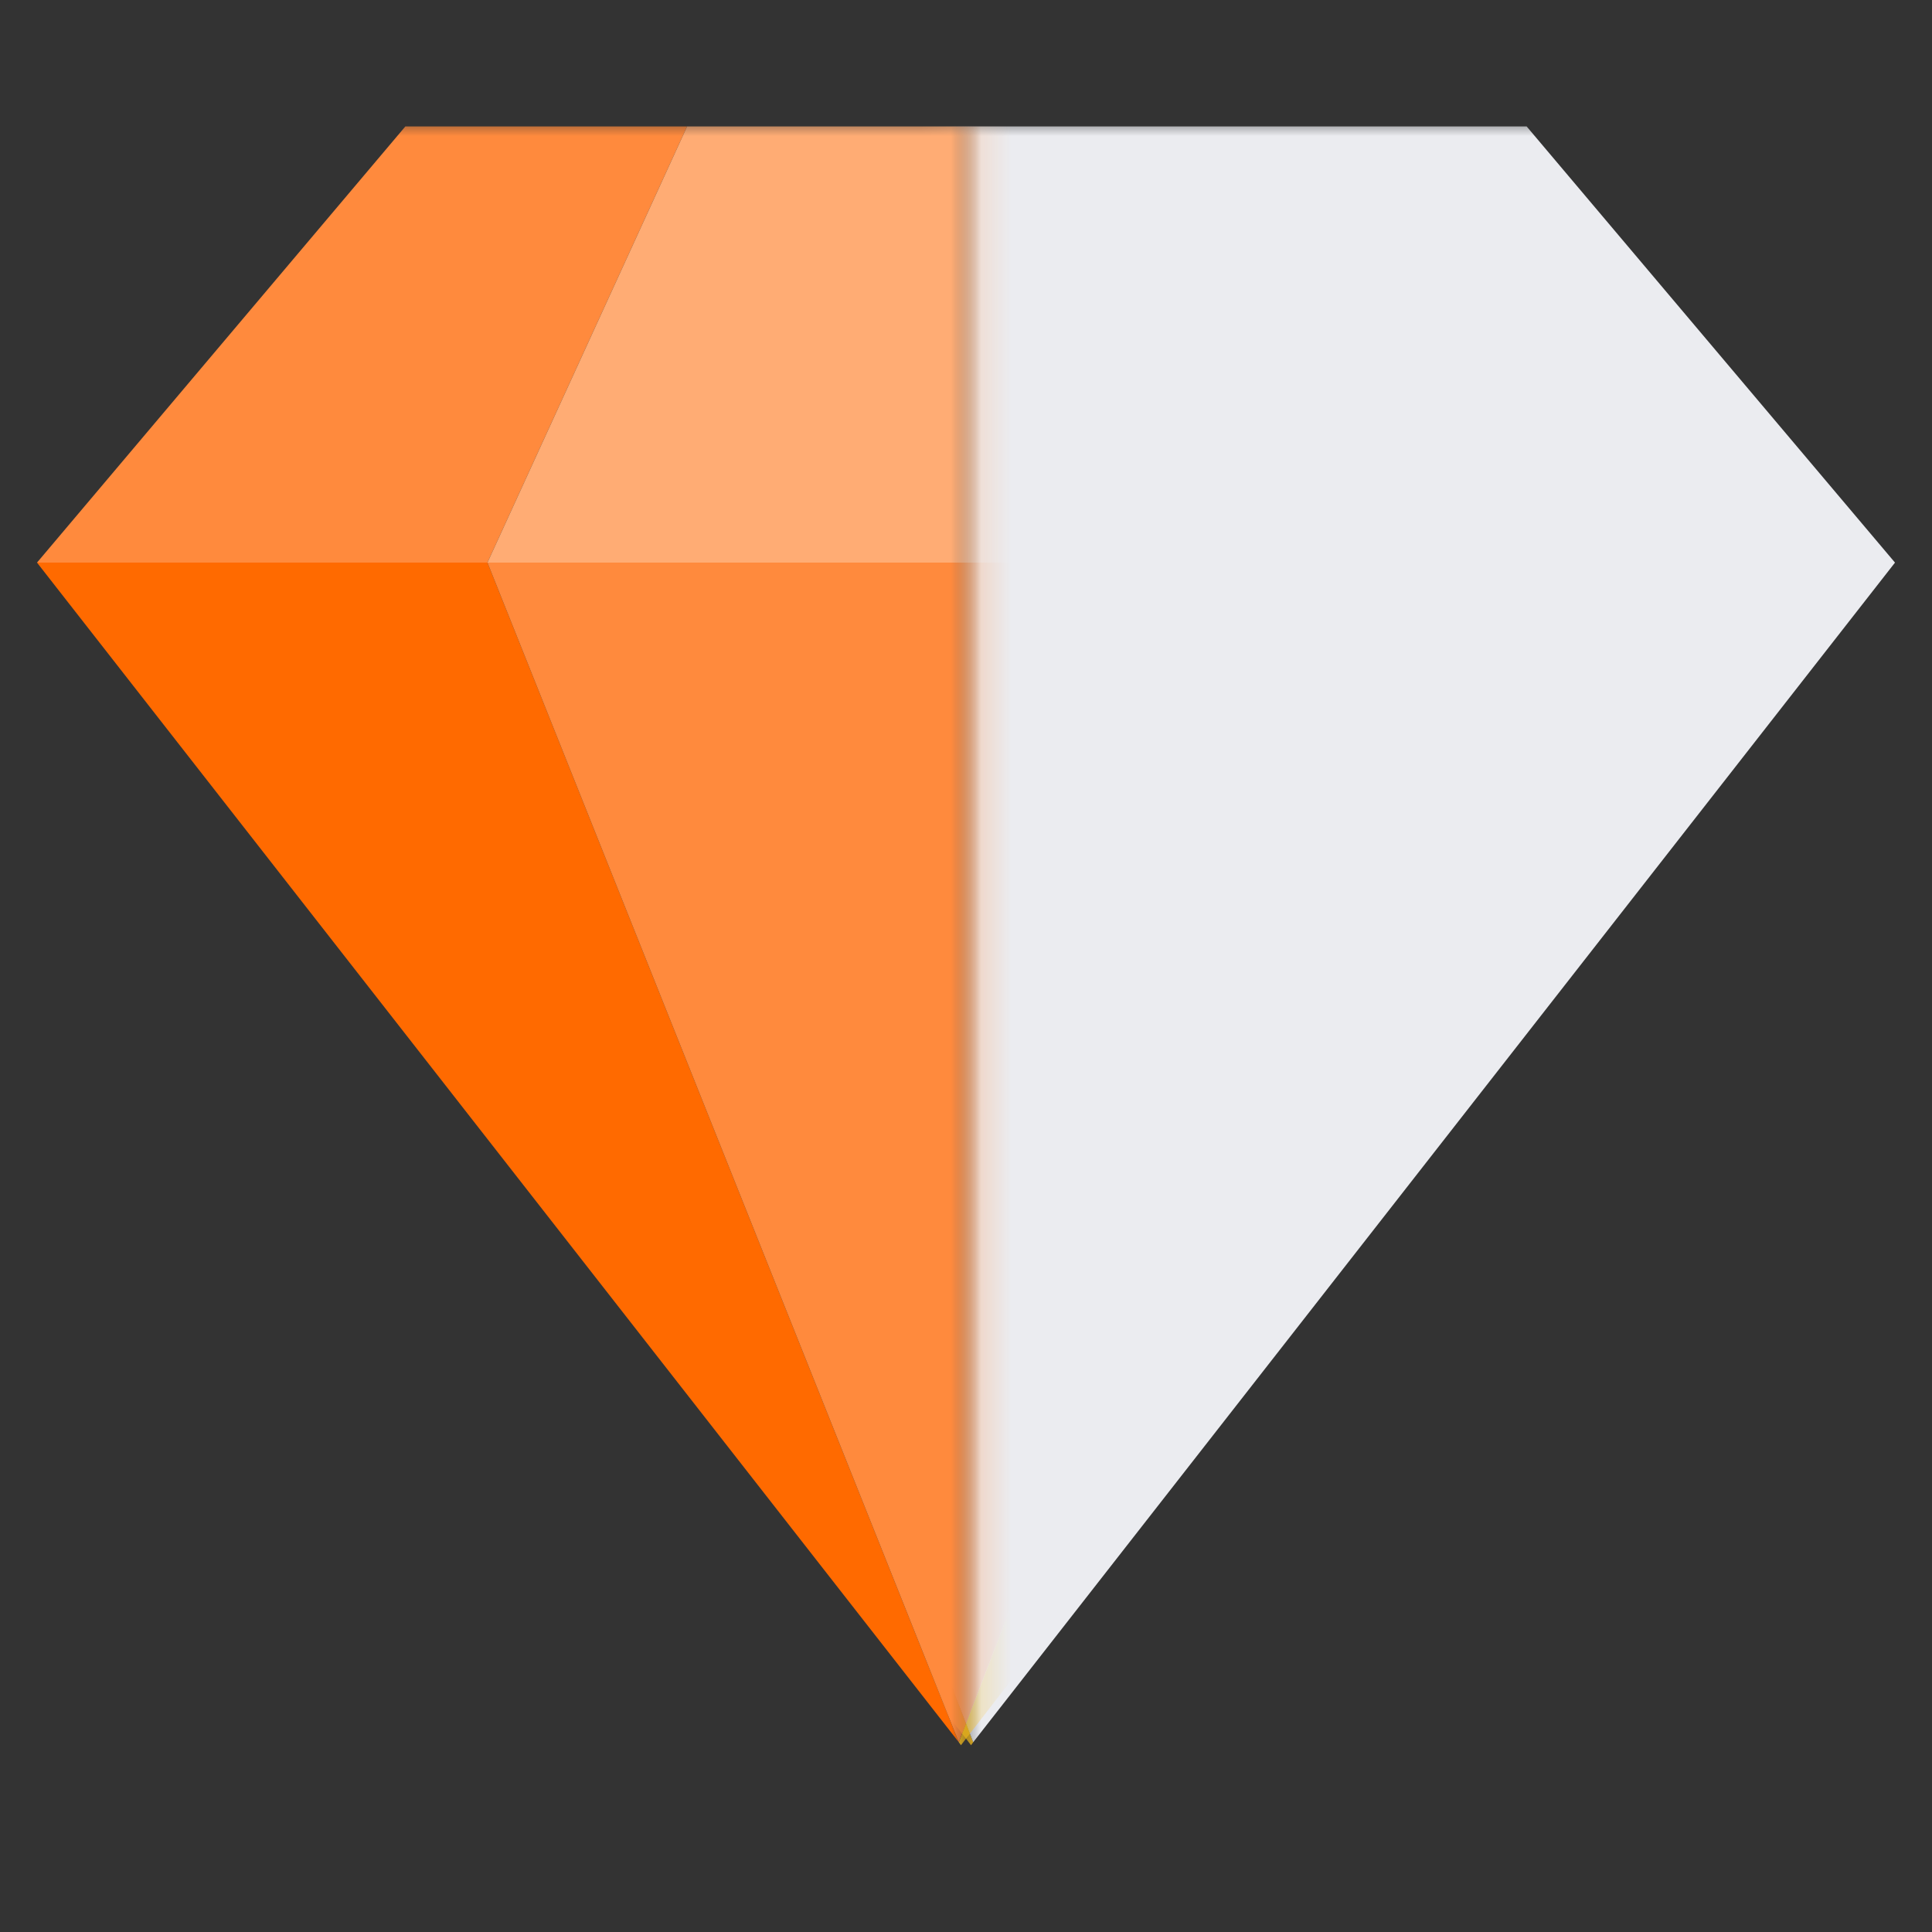<?xml version="1.0" encoding="UTF-8" standalone="no"?>
<svg width="64px" height="64px" viewBox="0 0 64 64" version="1.1" xmlns="http://www.w3.org/2000/svg" xmlns:xlink="http://www.w3.org/1999/xlink">
    <rect x="0" y="0" width="64" height="64" fill="#333333" stroke="none"/>
    <!-- Generator: Sketch 3.8.2 (29753) - http://www.bohemiancoding.com/sketch -->
    <title>钻石面（64x64)</title>
    <desc>Created with Sketch.</desc>
    <defs>
        <rect id="path-1" x="-2.67838482e-13" y="0" width="32.201" height="56.335"></rect>
        <rect id="path-3" x="0" y="0" width="32.201" height="56.335"></rect>
    </defs>
    <g id="Page-1" stroke="none" stroke-width="1" fill="none" fill-rule="evenodd">
        <g id="钻石面（64x64)">
            <g id="Group-Copy-2" transform="translate(0, 4)">
                <g id="Group-Copy-21" transform="translate(47.729, 28.203) scale(-1, 1) translate(-47.729, -28.203) translate(31.458, 0)">
                    <mask id="mask-2" fill="white">
                        <use xlink:href="#path-1"></use>
                    </mask>
                    <use id="Mask" fill-opacity="0" fill="#FFFFFF" xlink:href="#path-1"></use>
                    <g id="Group-Copy-14" mask="url(#mask-2)">
                        <g transform="translate(0.89, 0)">
                            <polygon id="Shape" fill="#F7BC1A" points="61.227 14.637 30.943 53.812 30.872 53.714 30.872 53.714 45.894 14.637"></polygon>
                            <polygon id="Shape" fill="#FACB25" points="61.529 14.254 61.227 14.637 45.894 14.637 39.047 0.188 48.612 0.188"></polygon>
                            <path d="M21.871,0.188 L15.257,14.637 L0.336,14.637 L12.538,0.188 L21.871,0.188 Z M30.872,53.714 L0.336,14.637 L15.257,14.637 L30.872,53.714 Z M45.894,14.637 L30.872,53.714 L15.257,14.637 L45.894,14.637 Z M45.894,14.637 L15.257,14.637 L21.871,0.188 L39.047,0.188 L45.894,14.637 Z" id="Combined-Shape" fill="#EBECF0"></path>
                        </g>
                    </g>
                </g>
                <g id="Group-Copy-22">
                    <mask id="mask-4" fill="white">
                        <use xlink:href="#path-3"></use>
                    </mask>
                    <use id="Mask" fill-opacity="0" fill="#FFFFFF" xlink:href="#path-3"></use>
                    <g id="Group-Copy-14" mask="url(#mask-4)">
                        <g transform="translate(0.89, 0)" id="Shape">
                            <polygon fill="#F7BC1A" points="61.227 14.637 30.943 53.812 30.872 53.714 30.872 53.714 45.894 14.637"></polygon>
                            <polygon fill="#FACB25" points="61.529 14.254 61.227 14.637 45.894 14.637 39.047 0.188 48.612 0.188"></polygon>
                            <polygon fill="#FF8A3D" points="21.871 0.188 15.257 14.637 0.336 14.637 12.538 0.188"></polygon>
                            <polygon fill="#FF6A00" points="30.872 53.714 0.336 14.637 15.257 14.637"></polygon>
                            <polygon fill="#FF8A3D" points="45.894 14.637 30.872 53.714 15.257 14.637"></polygon>
                            <polygon fill="#FFAC74" points="45.894 14.637 15.257 14.637 21.871 0.188 39.047 0.188"></polygon>
                        </g>
                    </g>
                </g>
            </g>
        </g>
    </g>
</svg>
